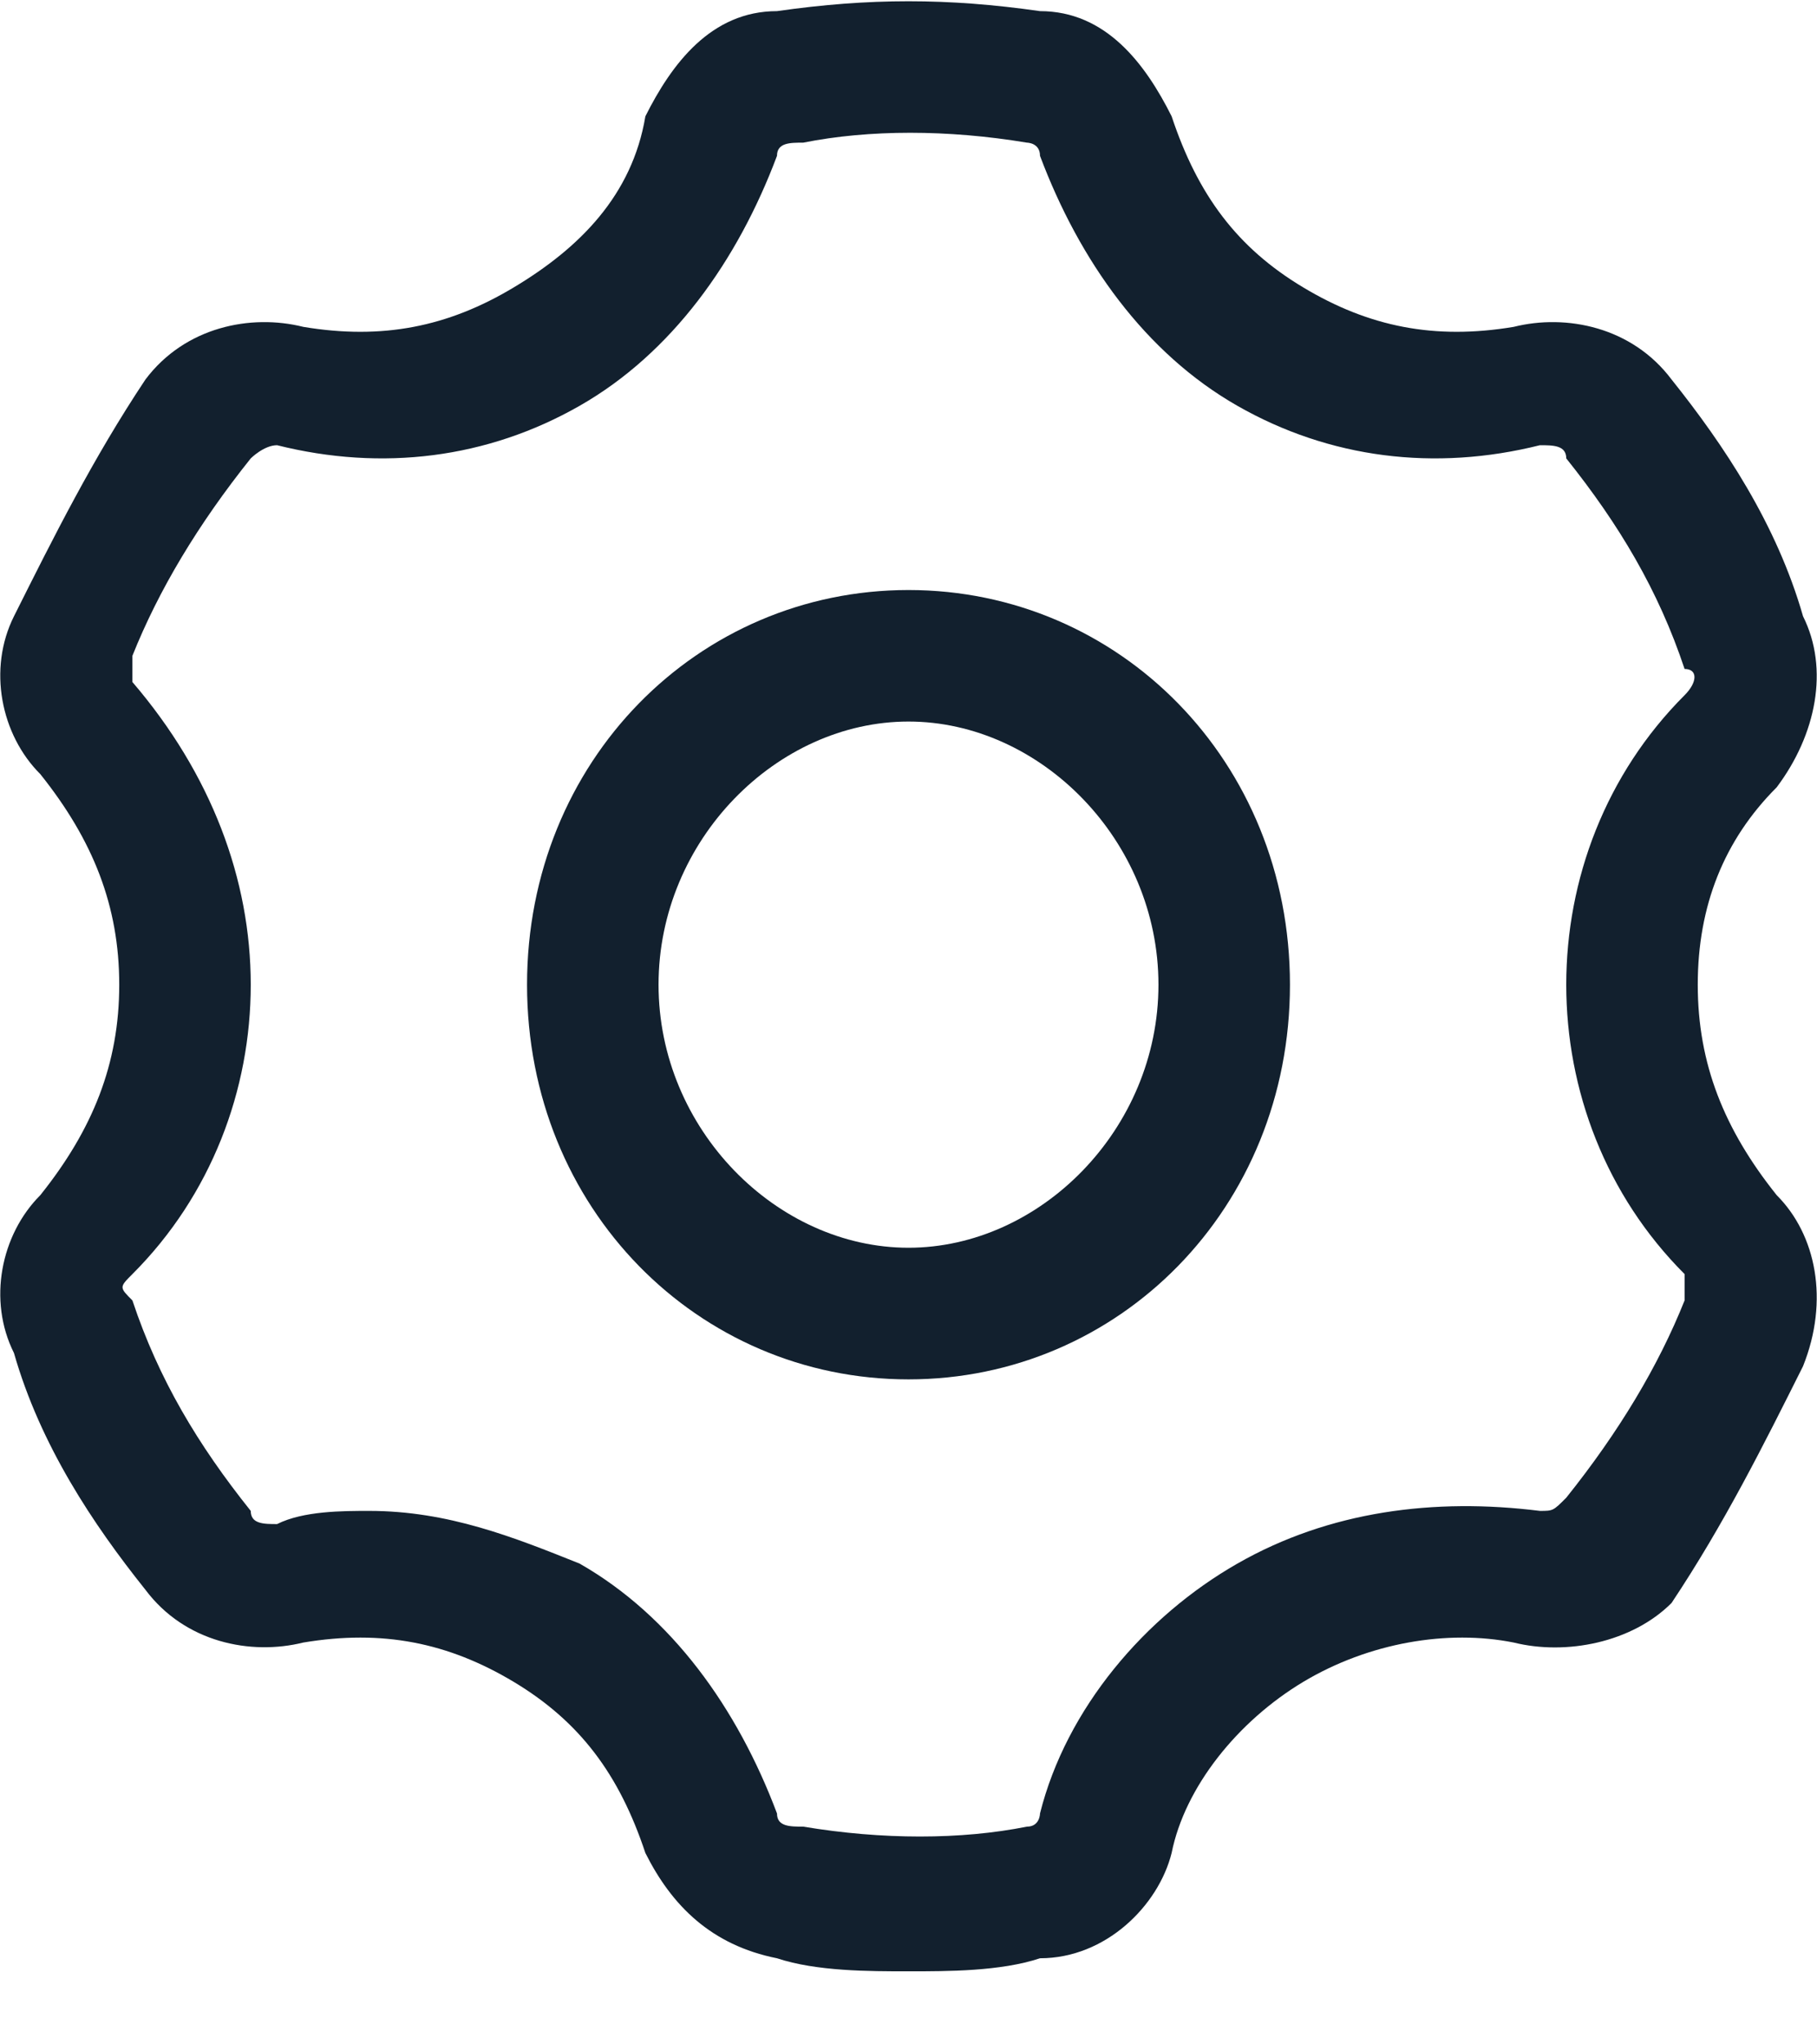 <?xml version="1.0" encoding="UTF-8"?>
<svg width="16px" height="18px" viewBox="0 0 16 18" version="1.1" xmlns="http://www.w3.org/2000/svg" xmlns:xlink="http://www.w3.org/1999/xlink">
    <!-- Generator: Sketch 48.2 (47327) - http://www.bohemiancoding.com/sketch -->
    <title>设置</title>
    <desc>Created with Sketch.</desc>
    <defs></defs>
    <g id="我的_效果图" stroke="none" stroke-width="1" fill="none" fill-rule="evenodd" transform="translate(-25, -462)">
        <g id="内容" transform="translate(0, 65)" fill="#12202E" fill-rule="nonzero">
            <g id="3" transform="translate(0, 384)">
                <g id="设置" transform="translate(25, 13)">
                    <path d="M8,17.357 C7.652,17.357 7.189,17.357 6.842,17.242 C6.262,17.126 5.915,16.778 5.683,16.315 C5.452,15.62 5.104,15.157 4.525,14.809 C3.946,14.462 3.367,14.346 2.671,14.462 C2.208,14.577 1.629,14.462 1.281,13.998 C0.818,13.419 0.355,12.724 0.123,11.913 C-0.109,11.45 0.007,10.871 0.355,10.523 C0.818,9.944 1.05,9.365 1.05,8.67 C1.05,7.975 0.818,7.395 0.355,6.816 C0.007,6.469 -0.109,5.89 0.123,5.426 C0.471,4.731 0.818,4.036 1.281,3.341 C1.629,2.878 2.208,2.762 2.671,2.878 C3.367,2.994 3.946,2.878 4.525,2.53 C5.104,2.183 5.567,1.719 5.683,1.024 C5.915,0.561 6.262,0.098 6.842,0.098 C7.652,-0.018 8.348,-0.018 9.158,0.098 C9.738,0.098 10.085,0.561 10.317,1.024 C10.548,1.719 10.896,2.183 11.475,2.53 C12.054,2.878 12.633,2.994 13.329,2.878 C13.792,2.762 14.371,2.878 14.719,3.341 C15.182,3.92 15.645,4.615 15.877,5.426 C16.109,5.89 15.993,6.469 15.645,6.932 C15.182,7.395 14.95,7.975 14.95,8.67 C14.95,9.365 15.182,9.944 15.645,10.523 C15.993,10.871 16.109,11.45 15.877,12.029 C15.529,12.724 15.182,13.419 14.719,14.114 C14.371,14.462 13.792,14.577 13.329,14.462 C12.749,14.346 12.054,14.462 11.475,14.809 C10.896,15.157 10.433,15.736 10.317,16.315 C10.201,16.778 9.738,17.242 9.158,17.242 C8.811,17.357 8.348,17.357 8,17.357 Z M3.251,13.303 C3.946,13.303 4.525,13.535 5.104,13.767 C5.915,14.23 6.494,15.041 6.842,15.967 C6.842,16.083 6.957,16.083 7.073,16.083 C7.768,16.199 8.463,16.199 9.043,16.083 C9.158,16.083 9.158,15.967 9.158,15.967 C9.39,15.041 10.085,14.23 10.896,13.767 C11.707,13.303 12.633,13.187 13.56,13.303 C13.676,13.303 13.676,13.303 13.792,13.187 C14.255,12.608 14.603,12.029 14.834,11.45 L14.834,11.218 C14.139,10.523 13.792,9.596 13.792,8.67 C13.792,7.743 14.139,6.816 14.834,6.121 C14.95,6.005 14.95,5.89 14.834,5.89 C14.603,5.195 14.255,4.615 13.792,4.036 C13.792,3.92 13.676,3.92 13.56,3.92 C12.633,4.152 11.707,4.036 10.896,3.573 C10.085,3.11 9.506,2.299 9.158,1.372 C9.158,1.256 9.043,1.256 9.043,1.256 C8.348,1.14 7.652,1.14 7.073,1.256 C6.957,1.256 6.842,1.256 6.842,1.372 C6.494,2.299 5.915,3.11 5.104,3.573 C4.293,4.036 3.367,4.152 2.44,3.92 C2.324,3.92 2.208,4.036 2.208,4.036 C1.745,4.615 1.397,5.195 1.166,5.774 L1.166,6.005 C1.861,6.816 2.208,7.743 2.208,8.67 C2.208,9.596 1.861,10.523 1.166,11.218 C1.05,11.334 1.05,11.334 1.166,11.45 C1.397,12.145 1.745,12.724 2.208,13.303 C2.208,13.419 2.324,13.419 2.44,13.419 C2.671,13.303 3.019,13.303 3.251,13.303 Z" id="Shape"></path>
                    <path d="M8,12.145 C6.147,12.145 4.641,10.639 4.641,8.67 C4.641,6.7 6.147,5.195 8,5.195 C9.853,5.195 11.359,6.7 11.359,8.67 C11.359,10.639 9.853,12.145 8,12.145 Z M8,6.353 C6.842,6.353 5.799,7.395 5.799,8.67 C5.799,9.944 6.842,10.986 8,10.986 C9.158,10.986 10.201,9.944 10.201,8.67 C10.201,7.395 9.158,6.353 8,6.353 Z" id="Shape"></path>
                </g>
            </g>
        </g>
    </g>
</svg>